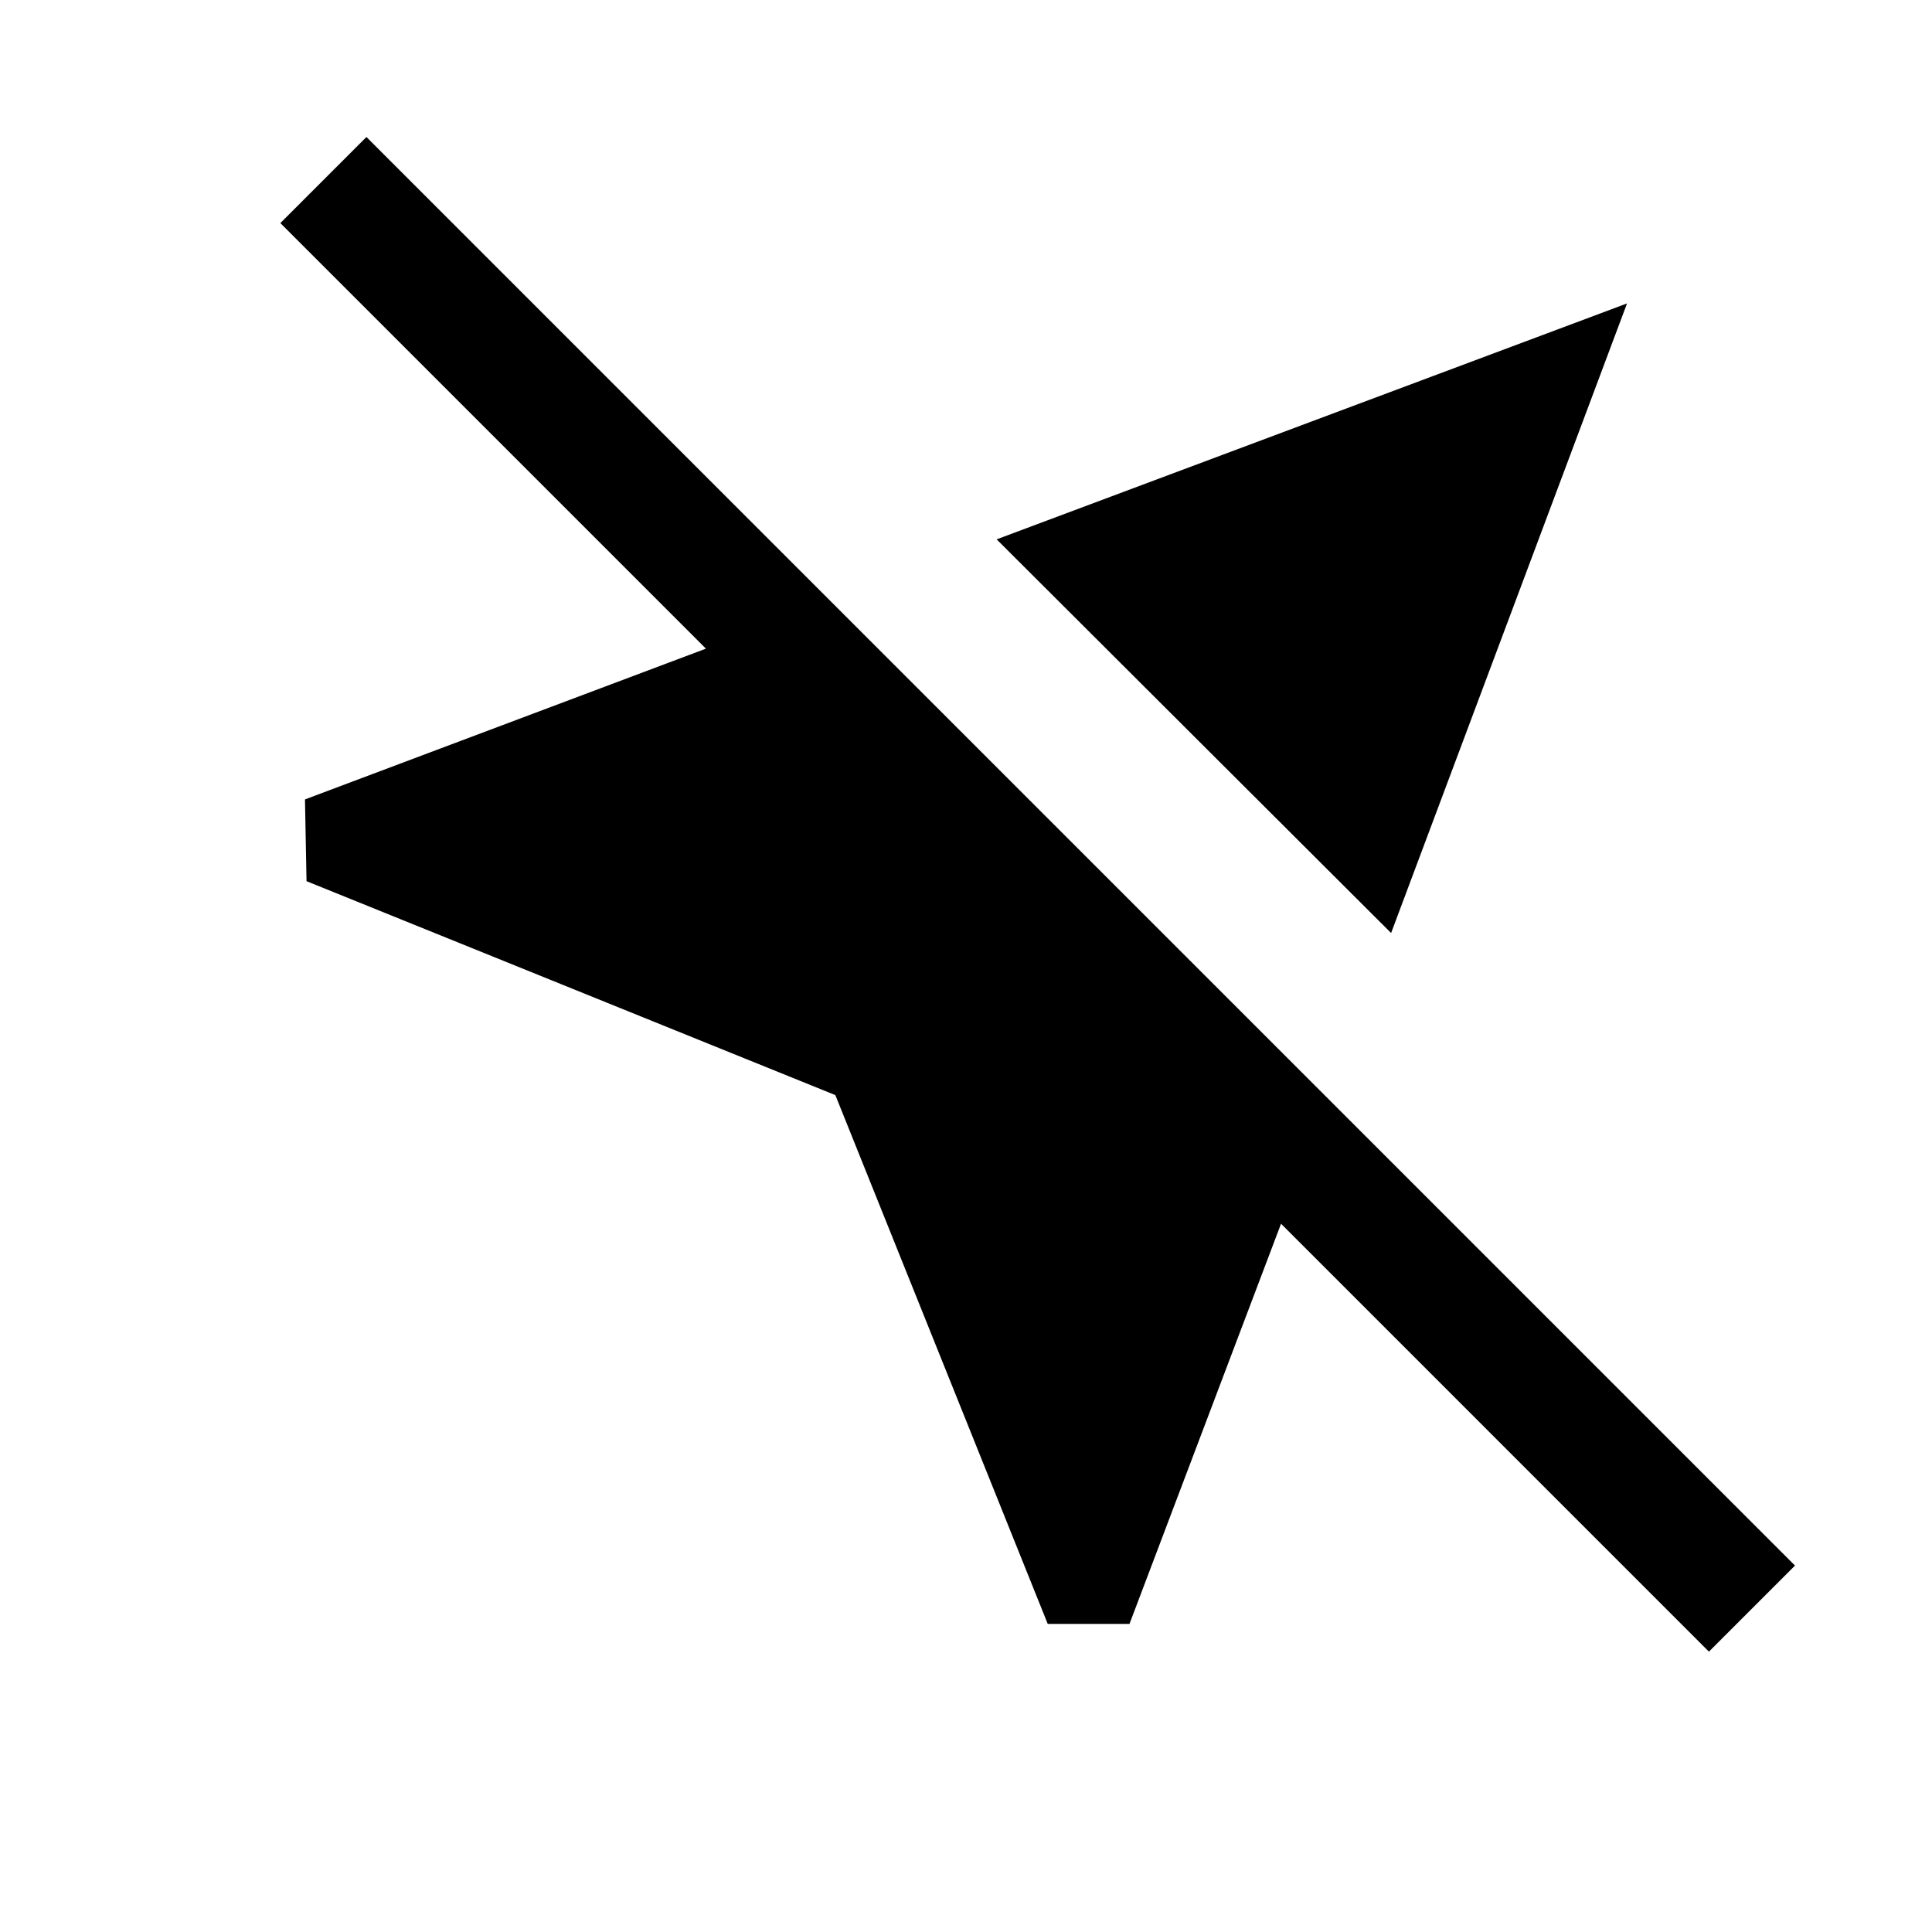 <svg xmlns="http://www.w3.org/2000/svg" height="24" viewBox="0 -960 960 960" width="24"><path d="M520.62-153.08 415.08-415.85l-262.77-106.3-.77-40.62 199.23-74.92-211.46-211.46 42.77-42.77 709.84 709.84-42.77 42.77-212.61-212.62-75.31 198.85h-40.61Zm170.61-343.31L495.23-692l313.23-117.23-117.23 312.84Z"/></svg>